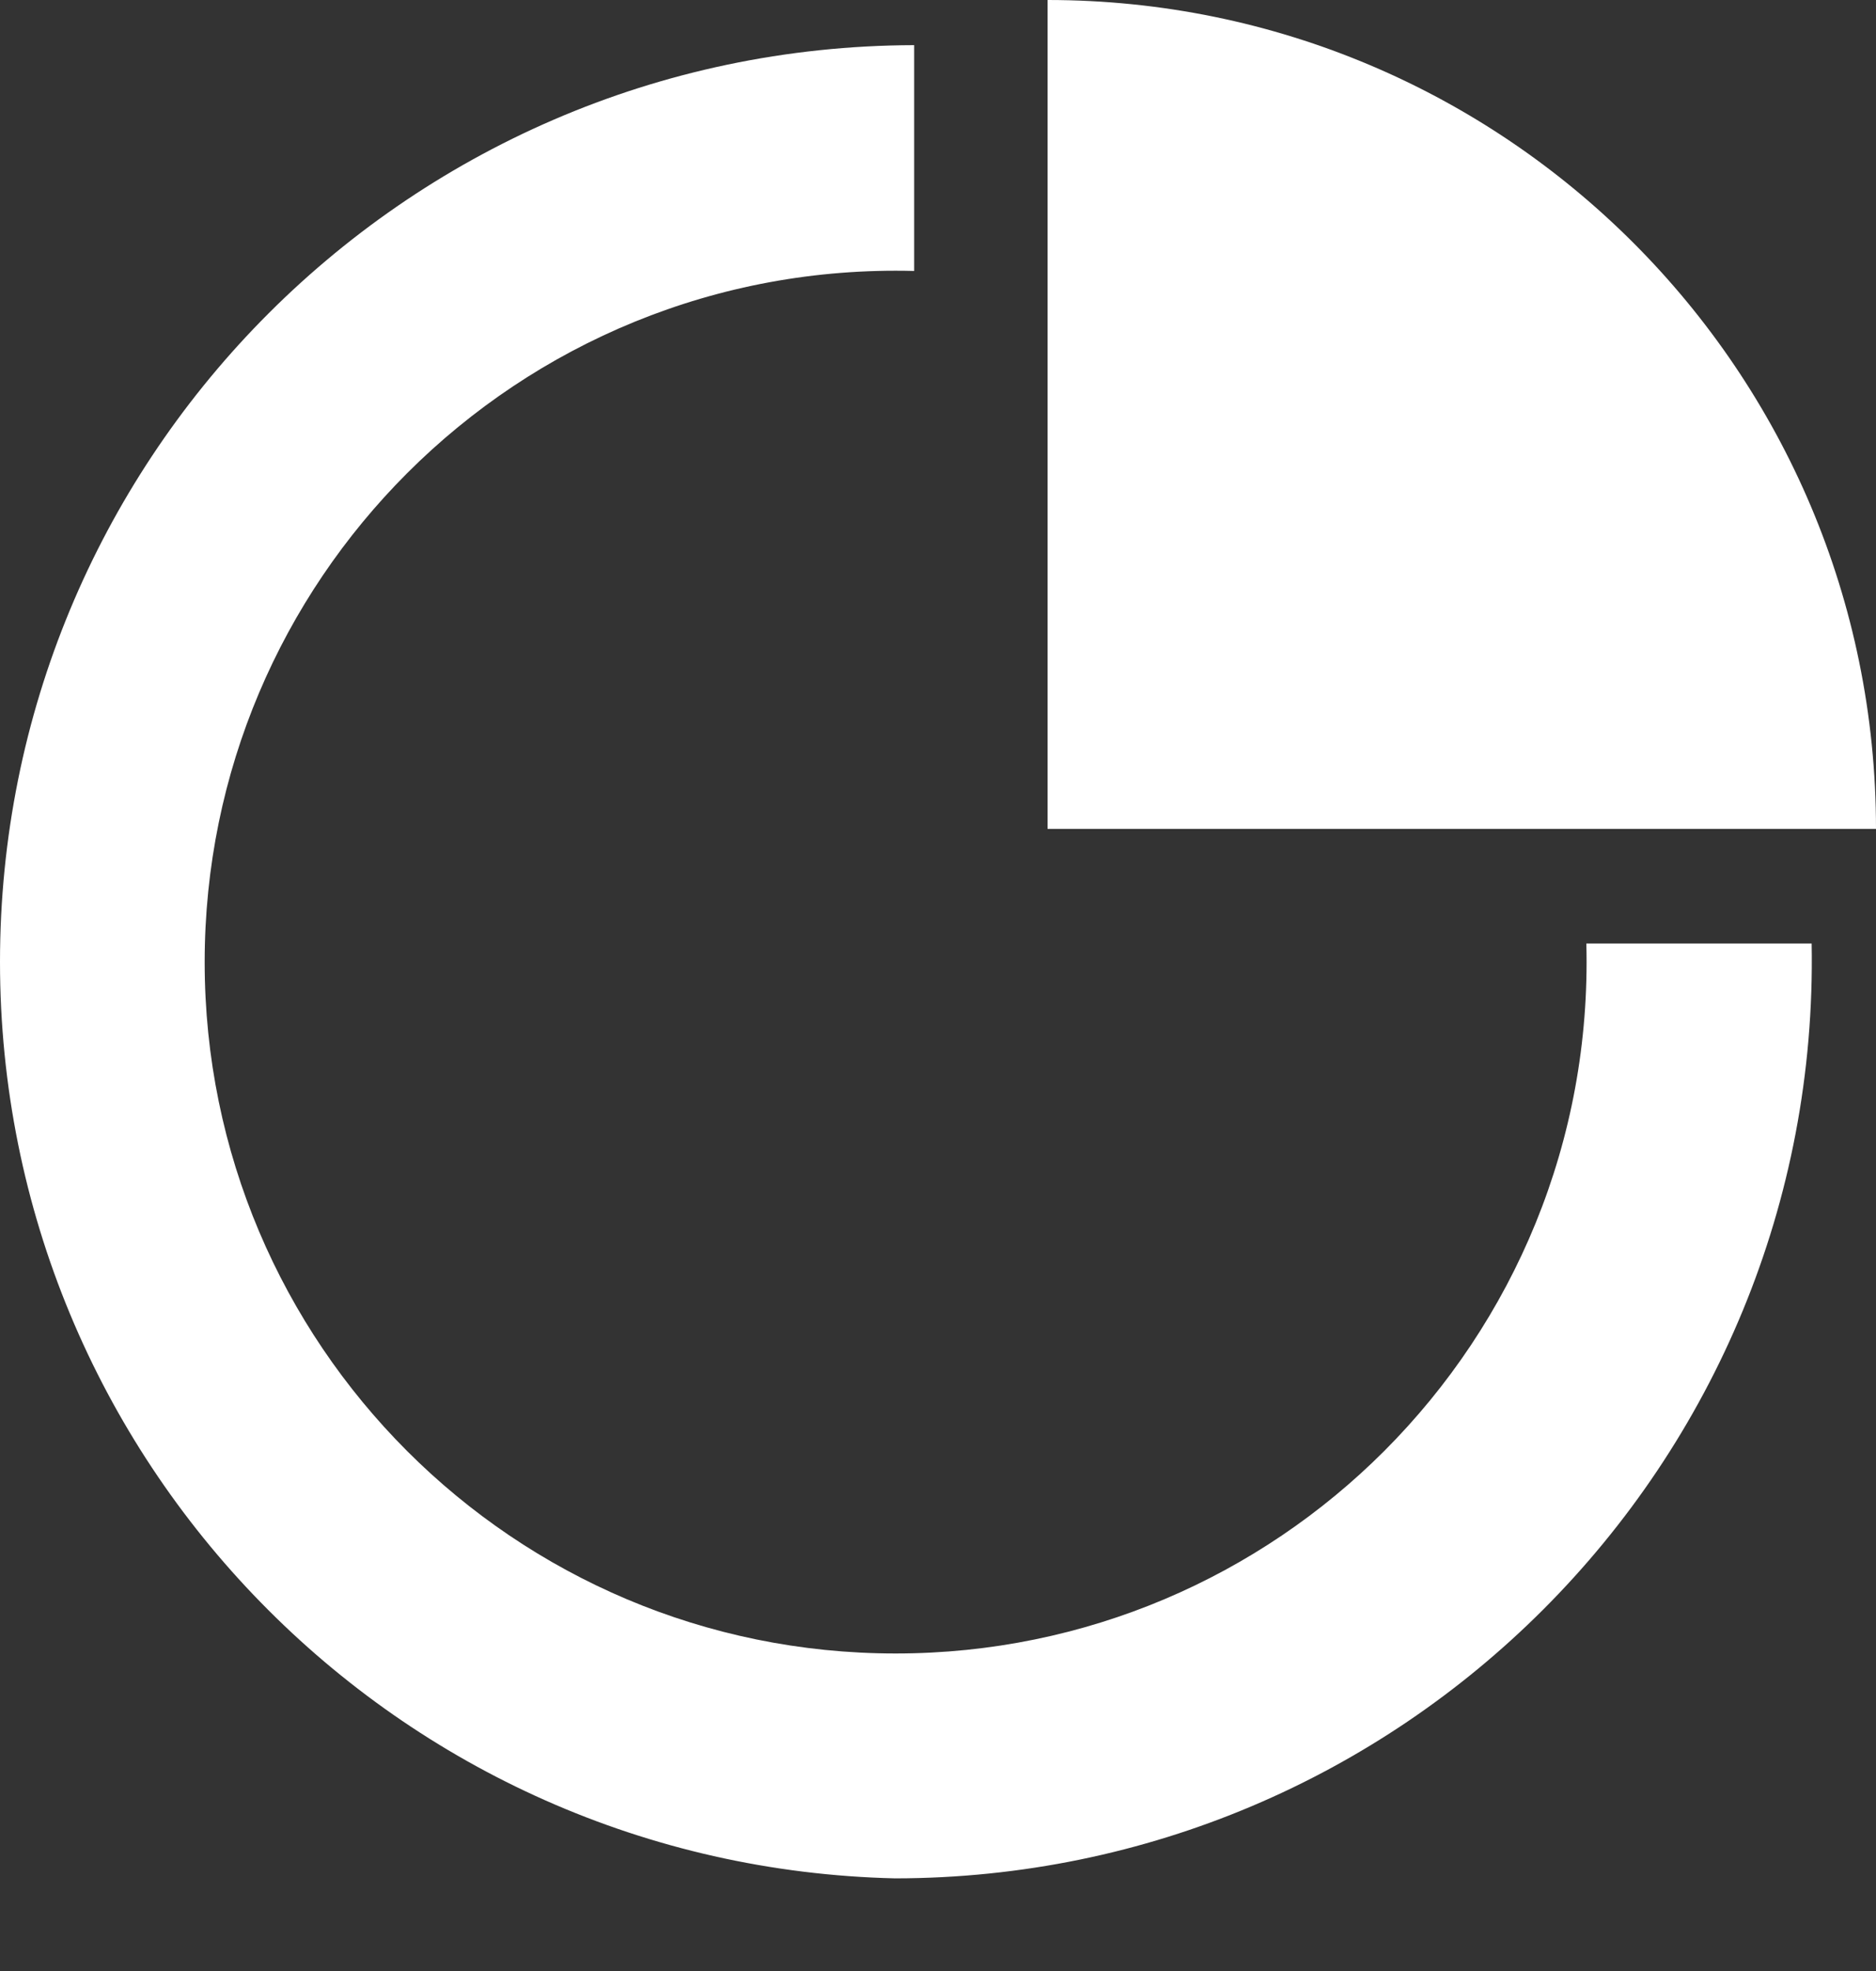 <?xml version="1.0" encoding="UTF-8"?>
<svg width="20px" height="21px" viewBox="0 0 20 21" version="1.1" xmlns="http://www.w3.org/2000/svg" xmlns:xlink="http://www.w3.org/1999/xlink">
    <rect x="0" y="0" width="20" height="21" fill="#333333" stroke="none"/>
    <title>zichan</title>
    <g id="页面-1" stroke="none" stroke-width="1" fill="none" fill-rule="evenodd">
        <g id="kepler-icon-new" transform="translate(-1259, -404)" fill="#FFFFFF">
            <g id="zichan" transform="translate(1259, 404)">
                <g id="编组" transform="translate(0, 0.481)">
                    <path d="M9.746,0 L9.746,2.406 C7.634,2.351 5.716,3.185 4.34,4.561 C3.007,5.894 2.182,7.736 2.182,9.77 C2.182,11.804 3.007,13.646 4.34,14.979 C5.673,16.312 7.514,17.136 9.548,17.136 C11.582,17.136 13.424,16.312 14.757,14.979 C16.133,13.602 16.967,11.684 16.912,9.572 L16.912,9.572 L19.314,9.572 C19.365,12.345 18.26,14.861 16.45,16.67 C14.683,18.436 12.244,19.529 9.544,19.532 C6.891,19.471 4.505,18.357 2.782,16.594 C1.059,14.832 0,12.421 0,9.767 C0,7.114 1.059,4.703 2.782,2.94 C4.549,1.133 7.012,0.007 9.746,0 L9.746,0 Z" id="Fill-1"></path>
                </g>
                <path d="M20,8.832 L11.168,8.832 L11.168,0 C16.045,0 20,3.954 20,8.832 Z" id="Fill-3"></path>
            </g>
        </g>
    </g>
</svg>